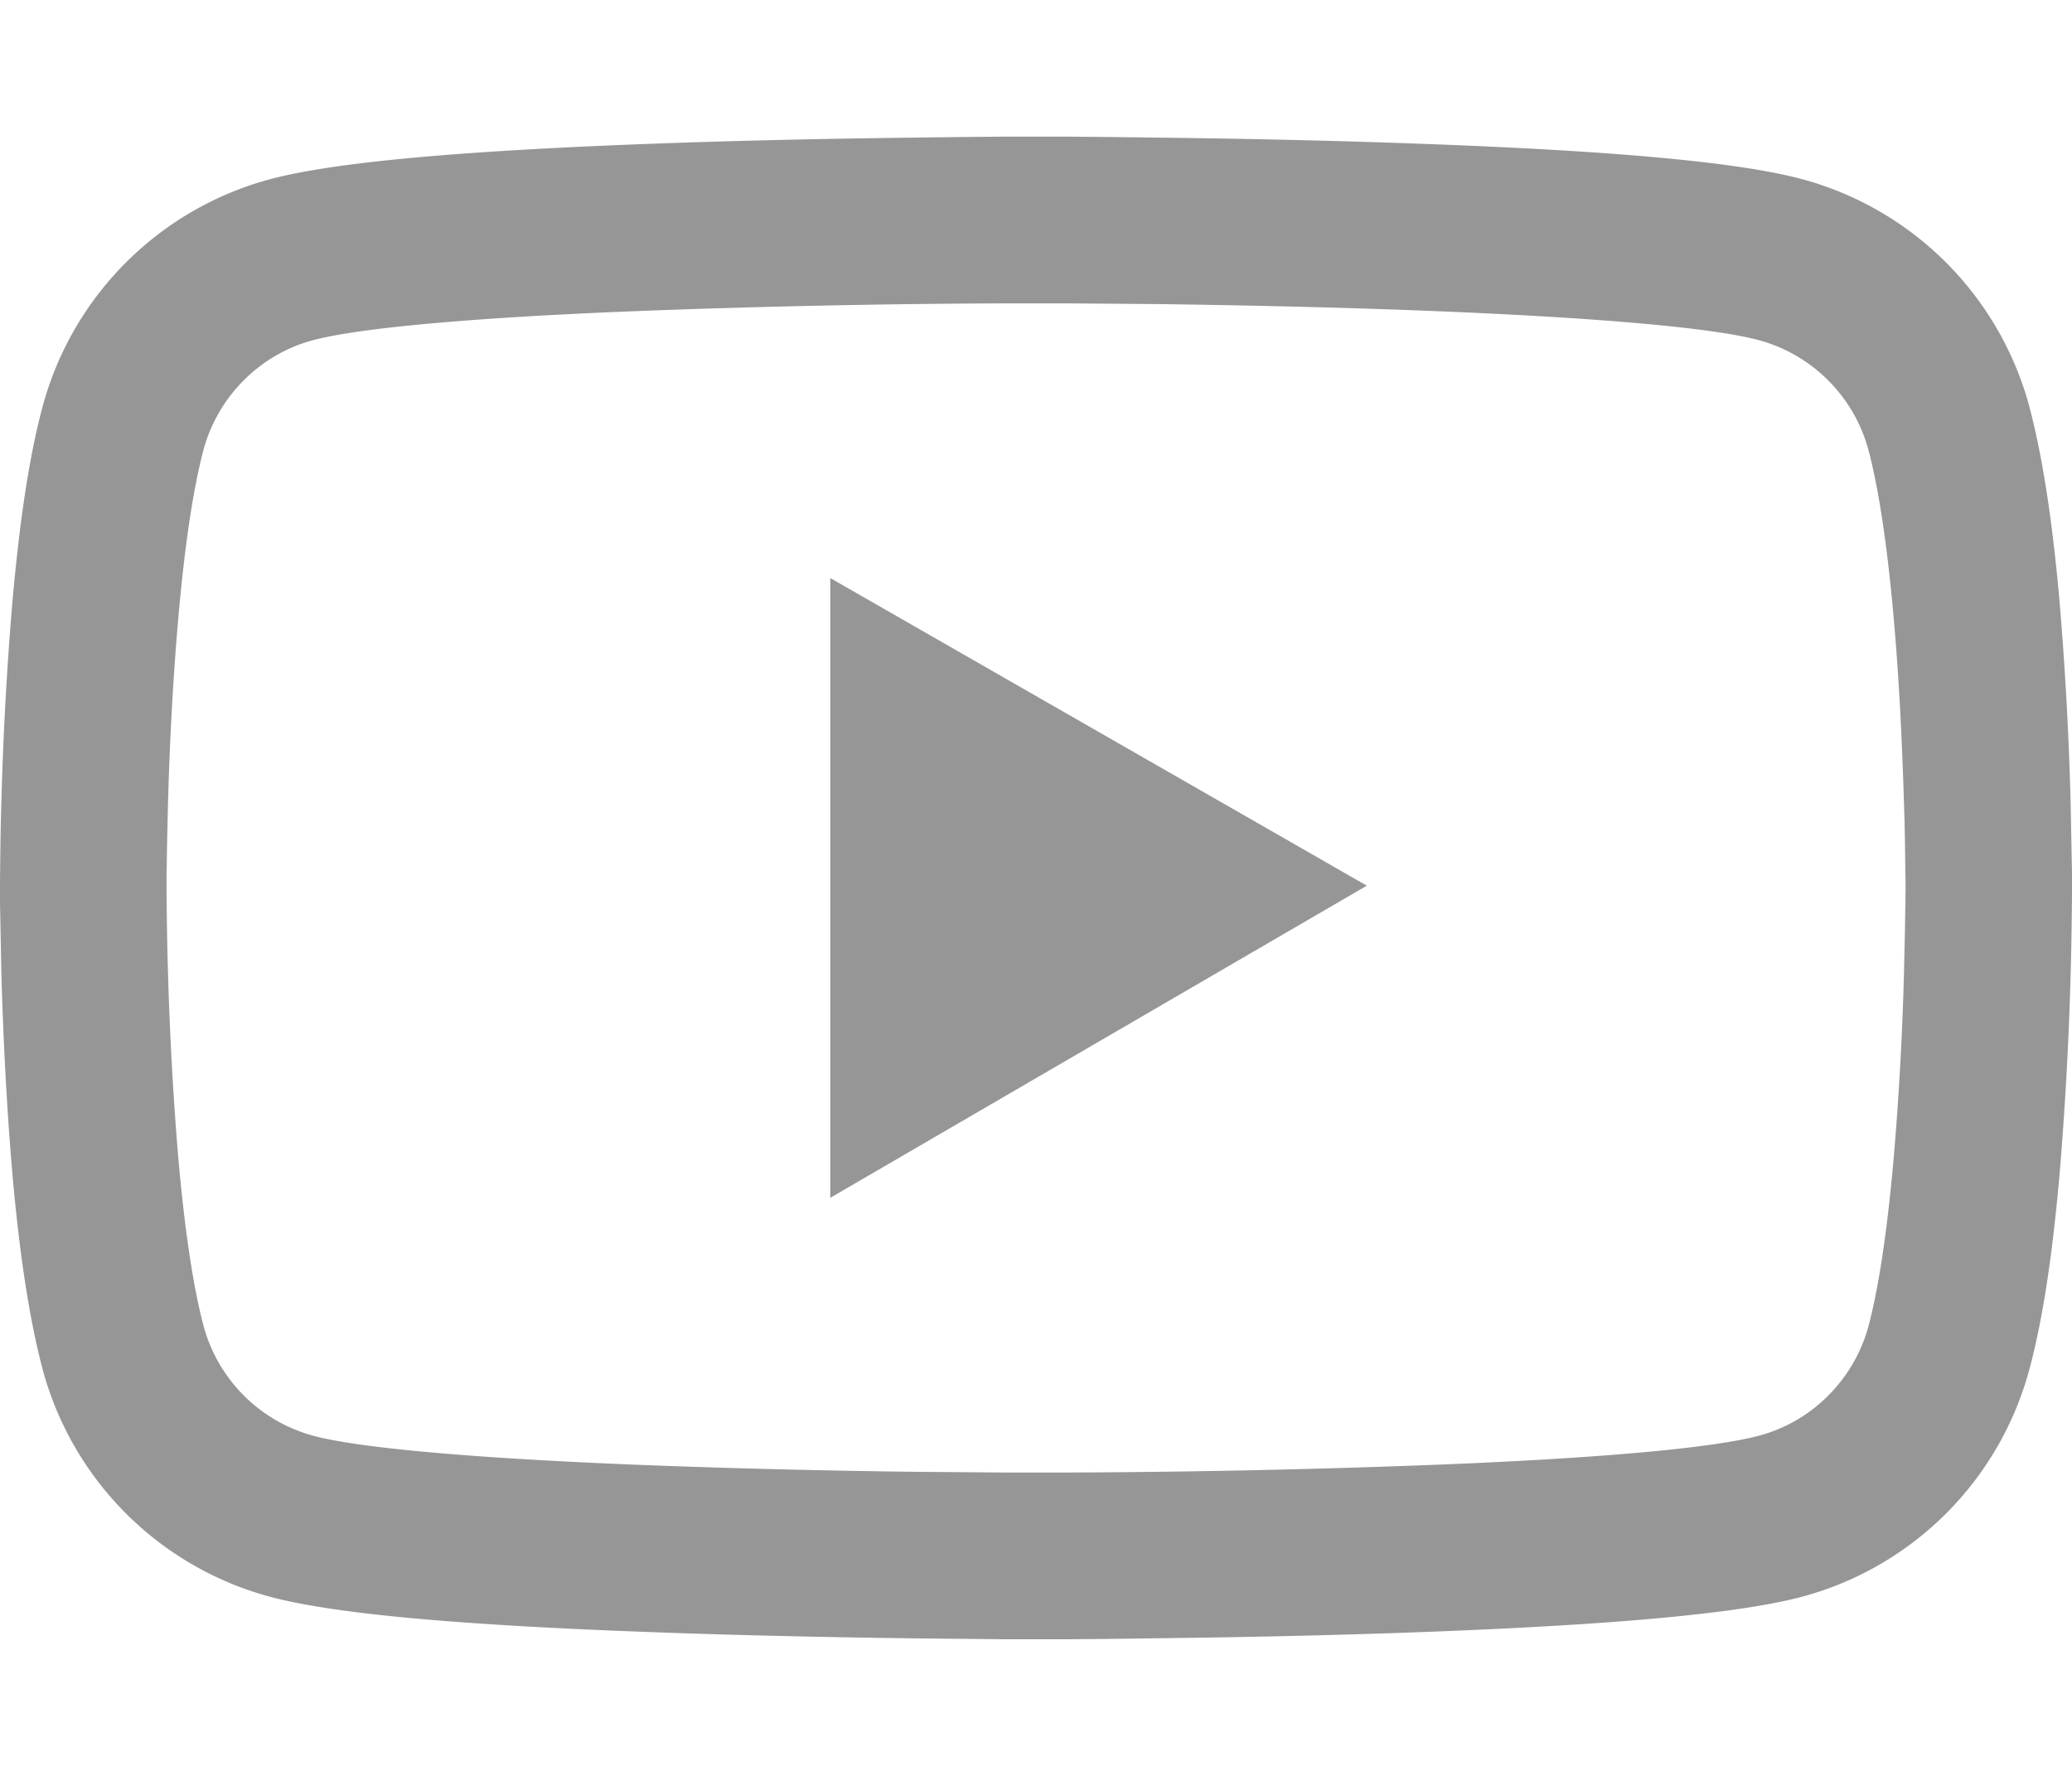 <svg width="21" height="18" fill="none" xmlns="http://www.w3.org/2000/svg"><path d="M21 8.934c0-.051 0-.11-.002-.178l-.012-.63a35.202 35.202 0 00-.103-1.92c-.07-.846-.174-1.551-.314-2.08a3.269 3.269 0 00-2.304-2.31c-.663-.178-1.962-.288-3.79-.356-.87-.033-1.8-.054-2.73-.065-.326-.005-.629-.007-.9-.01h-.69c-.271.003-.574.005-.9.01-.93.011-1.86.032-2.73.065-1.828.07-3.129.18-3.79.357A3.266 3.266 0 00.431 4.124C.288 4.655.188 5.36.117 6.206a35.289 35.289 0 00-.103 1.92c-.007.227-.01.44-.012.63L0 8.934v.132c0 .051 0 .11.002.178l.012.63c.019.654.052 1.306.103 1.92.07.846.174 1.551.314 2.081a3.266 3.266 0 002.304 2.309c.661.178 1.962.288 3.79.356.87.033 1.8.054 2.73.066l.9.009h.69c.271-.002.574-.005.9-.01.93-.011 1.86-.032 2.73-.065 1.828-.07 3.129-.18 3.79-.356a3.262 3.262 0 002.304-2.309c.143-.53.244-1.235.314-2.081a36.14 36.14 0 00.115-2.55L21 9.066v-.132zm-1.688.122c0 .05 0 .103-.002.167-.002.183-.007.384-.012.602a31.564 31.564 0 01-.098 1.826c-.063.755-.152 1.373-.262 1.788-.146.542-.572.97-1.111 1.113-.493.132-1.733.237-3.418.3a106.45 106.45 0 01-3.574.073h-.67l-.886-.007a106.71 106.71 0 01-2.688-.066c-1.686-.065-2.928-.168-3.418-.3a1.58 1.58 0 01-1.11-1.113c-.11-.415-.2-1.033-.263-1.788a33.95 33.95 0 01-.098-1.826c-.007-.218-.01-.422-.012-.602l-.002-.167v-.112c0-.05 0-.103.002-.167.002-.182.007-.384.012-.602.016-.623.049-1.247.098-1.826.063-.754.152-1.373.262-1.788.146-.541.572-.97 1.111-1.113.493-.131 1.732-.237 3.418-.3a106.493 106.493 0 013.574-.073h.67l.886.007c.916.012 1.833.033 2.688.066 1.685.065 2.928.168 3.418.3a1.58 1.58 0 011.11 1.113c.11.415.2 1.034.263 1.788.05.58.08 1.203.098 1.826.008.218.01.422.012.602 0 .064.003.12.003.167v.112zM8.415 12.141l5.438-3.164-5.438-3.118v6.282z" fill="#969696"/></svg>
